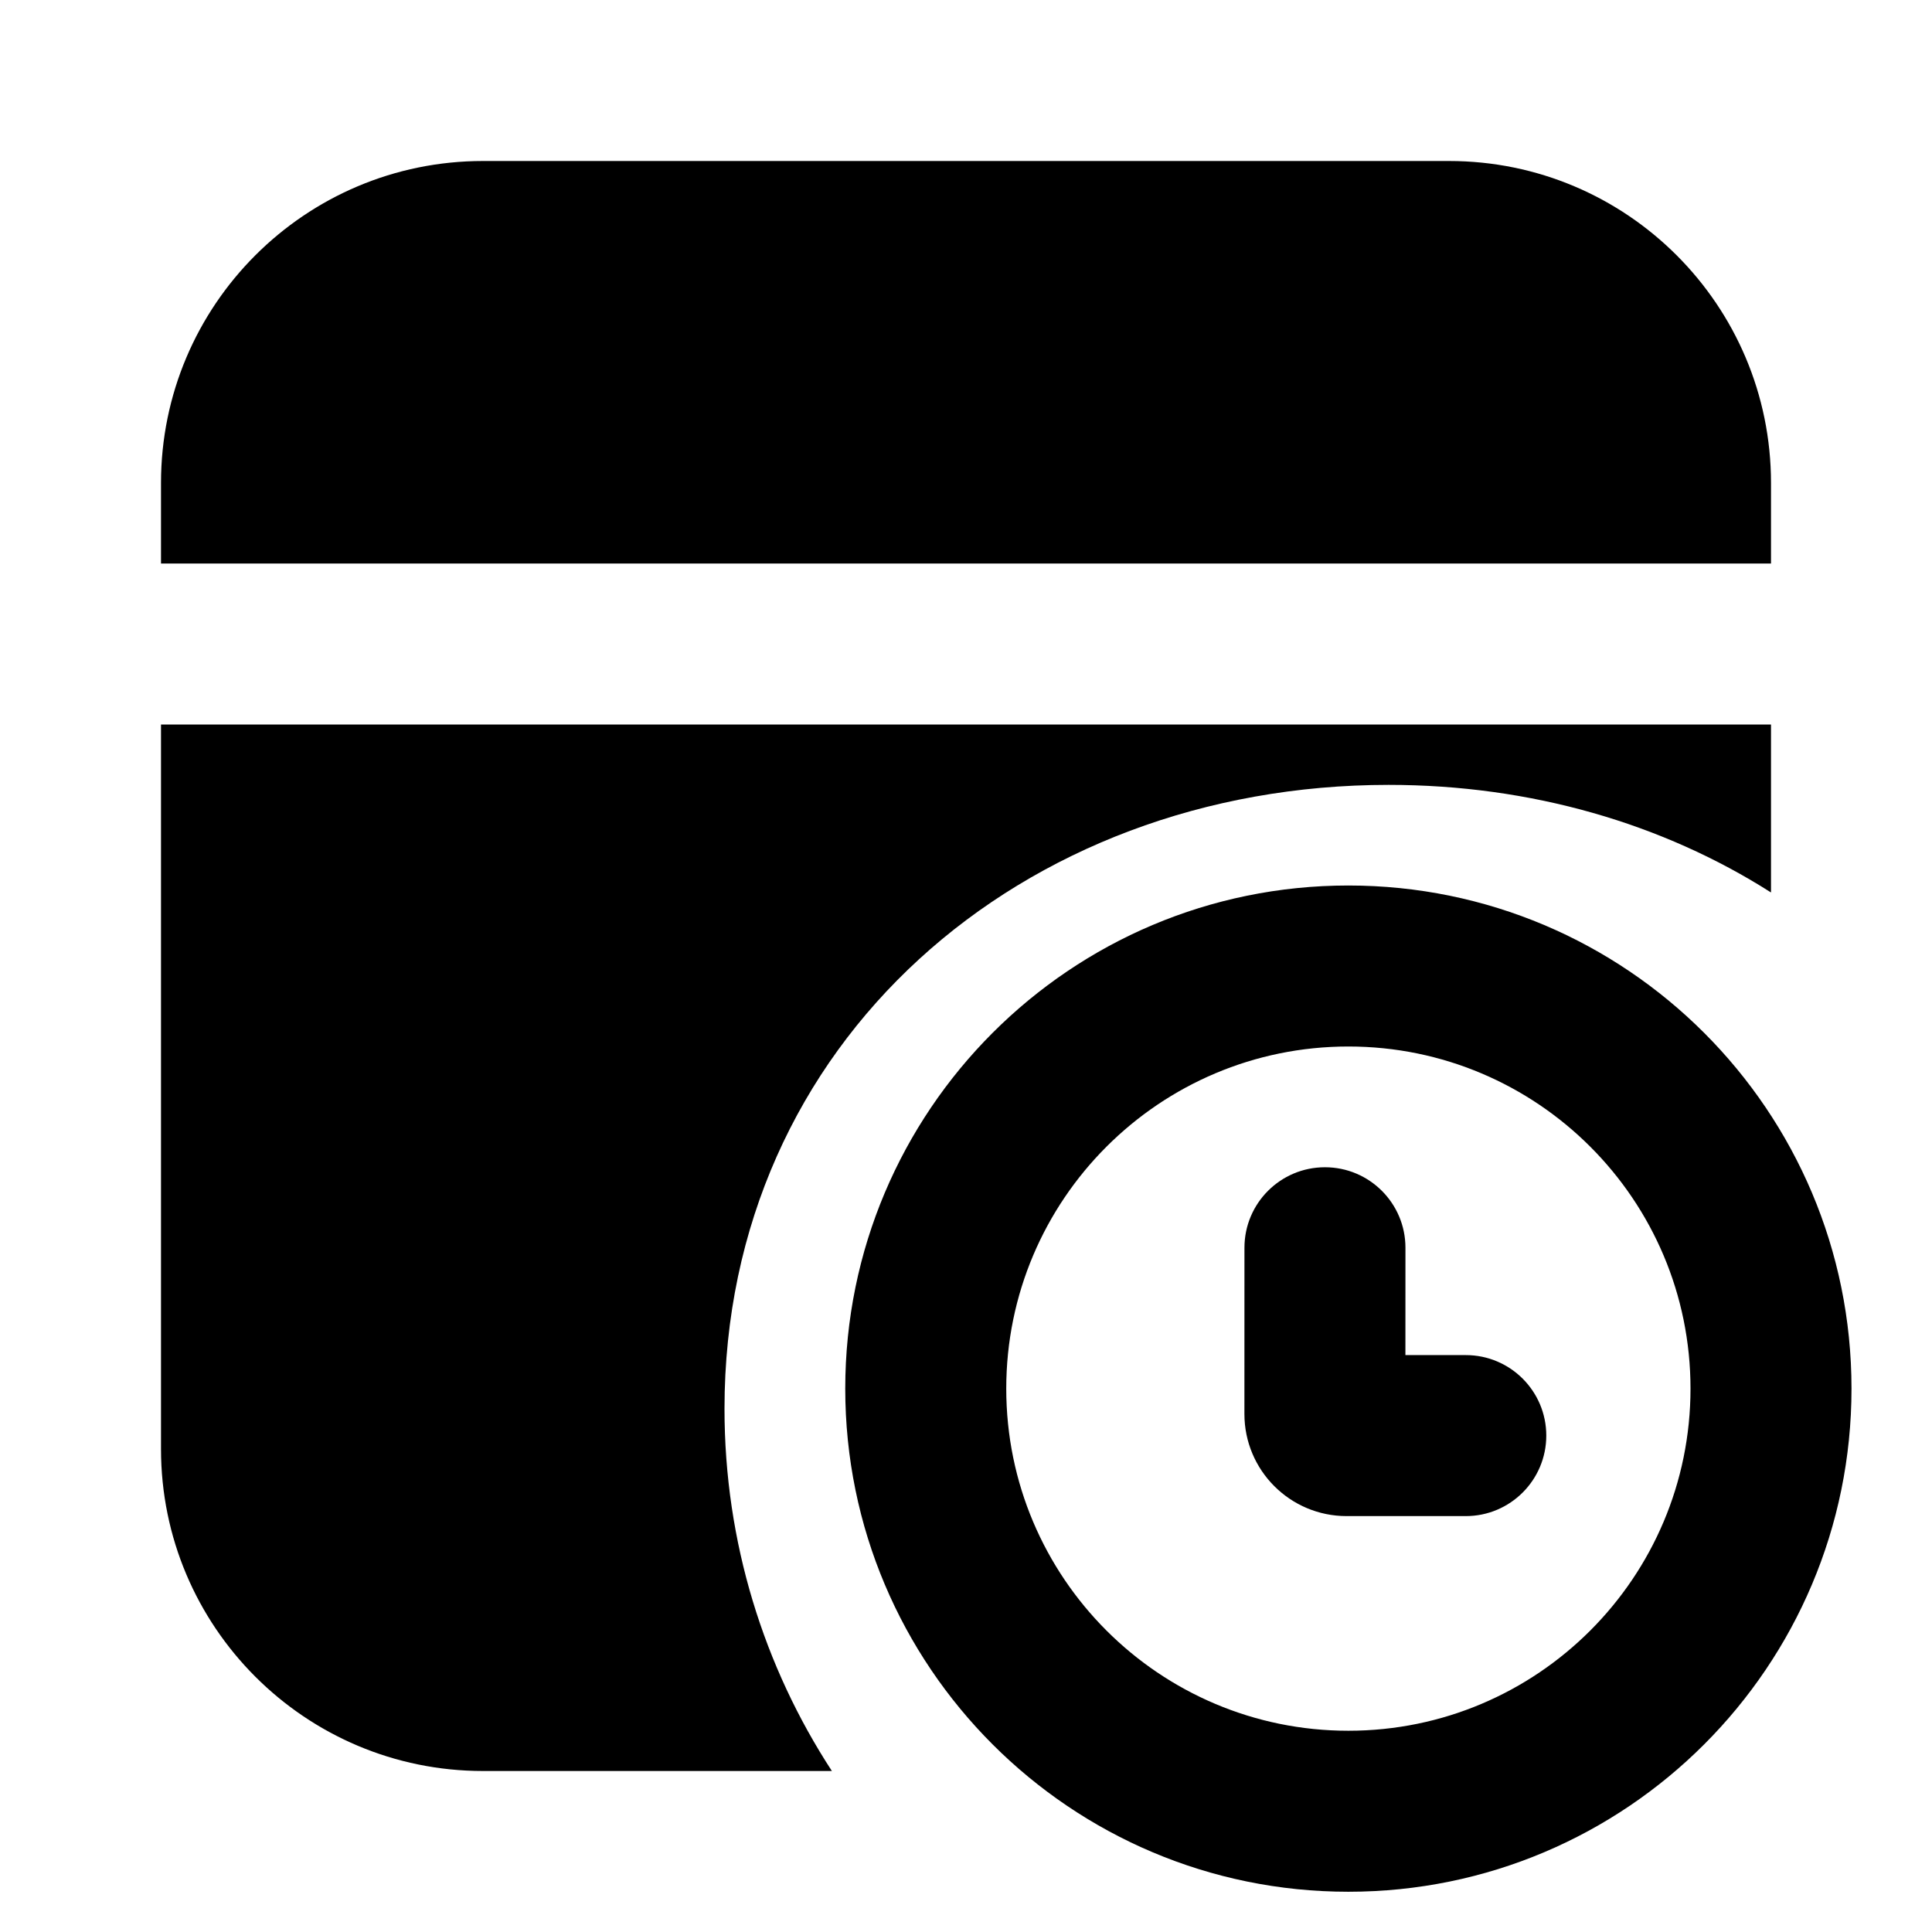 <svg xmlns="http://www.w3.org/2000/svg" xmlns:xlink="http://www.w3.org/1999/xlink" width="48" height="48" viewBox="0 0 48 48" fill="none">
<path d="M36 4L12 4C7.582 4 4 7.582 4 12L4 14L44 14L44 12C44 7.582 40.418 4 36 4ZM4 36L4 18L44 18L44 22.173C41.314 20.462 38.037 19.5 34.5 19.5C25.387 19.5 18 25.887 18 35C18 38.32 18.981 41.412 20.668 44L12 44C7.582 44 4 40.418 4 36ZM33.5 47C40.404 47 46 41.404 46 34.5C46 27.596 40.404 22 33.5 22C26.596 22 21 27.596 21 34.5C21 41.404 26.596 47 33.5 47ZM33.5 26C38.194 26 42 29.806 42 34.5C42 39.194 38.194 43 33.5 43C28.806 43 25 39.194 25 34.5C25 29.806 28.806 26 33.5 26ZM30.918 31C30.918 29.895 31.813 29 32.918 29C34.022 29 34.918 29.895 34.918 31L34.918 31L34.917 33.667L36.417 33.667C37.521 33.667 38.417 34.562 38.417 35.667C38.417 36.771 37.521 37.667 36.417 37.667L33.456 37.667C32.053 37.667 30.916 36.53 30.917 35.127L30.918 31L30.918 31Z" fill-rule="evenodd"  fill="#000000" >
</path>
</svg>
